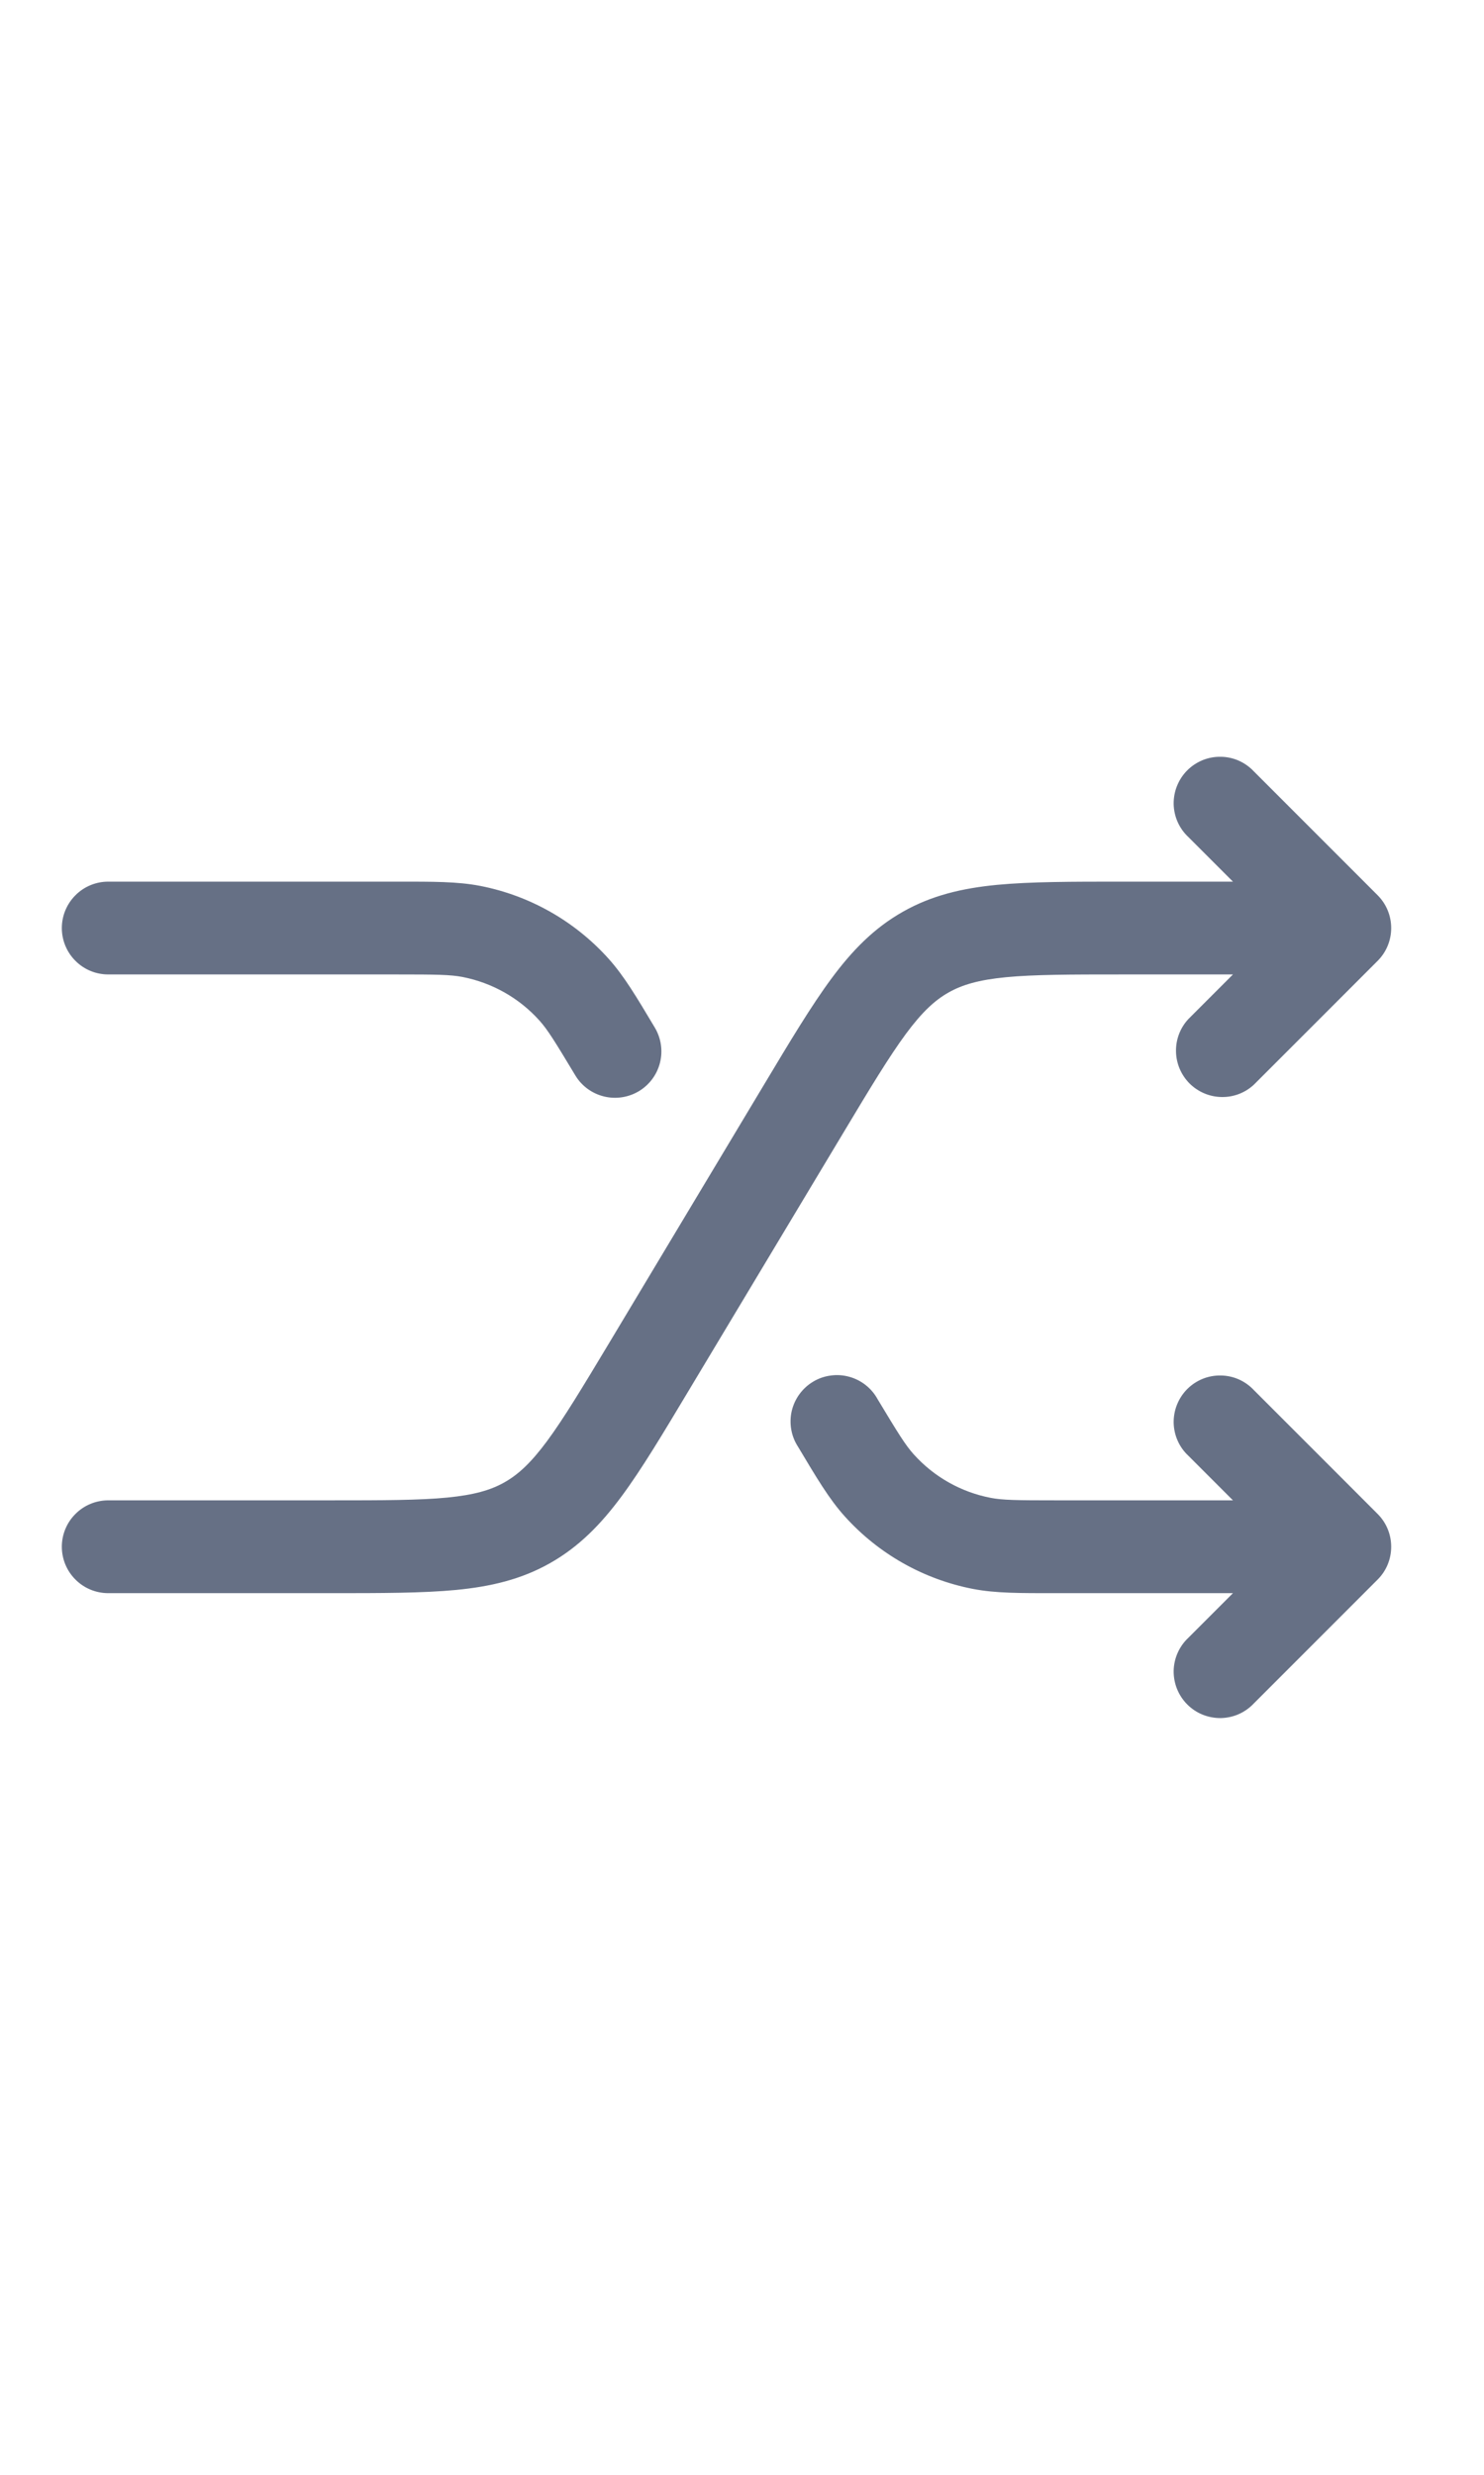 <svg width="24" height="40" viewBox="0 0 24 40" fill="none" xmlns="http://www.w3.org/2000/svg">
<path d="M1.75 24.25C1.551 24.25 1.36 24.329 1.22 24.47C1.079 24.61 1 24.801 1 25C1 25.199 1.079 25.39 1.22 25.53C1.36 25.671 1.551 25.75 1.75 25.75V24.25ZM21.75 15L22.28 15.53C22.421 15.389 22.499 15.199 22.499 15C22.499 14.801 22.421 14.611 22.28 14.47L21.75 15ZM19.22 16.47C19.087 16.612 19.015 16.8 19.019 16.995C19.022 17.189 19.101 17.374 19.238 17.512C19.376 17.649 19.561 17.728 19.756 17.731C19.95 17.735 20.138 17.663 20.28 17.53L19.22 16.47ZM20.28 12.47C20.211 12.396 20.128 12.337 20.037 12.296C19.945 12.255 19.845 12.233 19.744 12.232C19.644 12.23 19.544 12.248 19.45 12.286C19.357 12.324 19.272 12.38 19.201 12.451C19.13 12.522 19.074 12.607 19.036 12.701C18.998 12.794 18.98 12.894 18.981 12.995C18.983 13.095 19.005 13.195 19.046 13.287C19.087 13.379 19.146 13.461 19.22 13.53L20.28 12.47ZM1.75 25.75H5.353V24.25H1.75V25.75ZM11.14 22.473L13.645 18.299L12.359 17.527L9.855 21.701L11.14 22.473ZM18.147 15.75H21.75V14.25H18.147V15.75ZM21.22 14.47L19.22 16.47L20.28 17.53L22.28 15.53L21.22 14.47ZM22.28 14.47L20.28 12.47L19.22 13.53L21.22 15.53L22.28 14.47ZM13.645 18.299C14.079 17.575 14.379 17.079 14.651 16.71C14.914 16.355 15.119 16.167 15.34 16.042L14.601 14.737C14.134 15.001 13.781 15.364 13.446 15.817C13.12 16.257 12.778 16.828 12.359 17.527L13.645 18.299ZM18.147 14.25C17.332 14.25 16.667 14.25 16.122 14.302C15.56 14.357 15.068 14.472 14.601 14.737L15.34 16.042C15.56 15.917 15.827 15.838 16.267 15.795C16.723 15.751 17.303 15.75 18.147 15.75V14.25ZM5.353 25.75C6.168 25.75 6.833 25.75 7.378 25.698C7.94 25.643 8.432 25.528 8.899 25.263L8.16 23.958C7.94 24.083 7.673 24.162 7.233 24.205C6.777 24.249 6.197 24.25 5.353 24.25V25.75ZM9.855 21.701C9.42 22.425 9.121 22.921 8.849 23.29C8.586 23.645 8.381 23.833 8.16 23.958L8.899 25.263C9.365 24.999 9.719 24.636 10.054 24.183C10.38 23.743 10.721 23.172 11.14 22.473L9.855 21.701ZM1.75 14.25C1.551 14.25 1.36 14.329 1.22 14.47C1.079 14.611 1 14.801 1 15C1 15.199 1.079 15.39 1.22 15.53C1.36 15.671 1.551 15.75 1.75 15.75V14.25ZM21.75 25L22.28 25.53C22.421 25.39 22.499 25.199 22.499 25C22.499 24.801 22.421 24.611 22.28 24.47L21.75 25ZM20.28 22.47C20.211 22.396 20.128 22.337 20.037 22.296C19.945 22.255 19.845 22.233 19.744 22.232C19.644 22.23 19.544 22.248 19.45 22.286C19.357 22.324 19.272 22.38 19.201 22.451C19.13 22.522 19.074 22.607 19.036 22.701C18.998 22.794 18.98 22.894 18.981 22.995C18.983 23.095 19.005 23.195 19.046 23.287C19.087 23.379 19.146 23.462 19.22 23.53L20.28 22.47ZM19.22 26.47C19.146 26.539 19.087 26.622 19.046 26.714C19.005 26.806 18.983 26.905 18.981 27.006C18.98 27.106 18.998 27.206 19.036 27.3C19.074 27.393 19.13 27.478 19.201 27.549C19.272 27.62 19.357 27.677 19.45 27.714C19.544 27.752 19.644 27.77 19.744 27.769C19.845 27.767 19.945 27.745 20.037 27.704C20.128 27.663 20.211 27.604 20.28 27.53L19.22 26.47ZM14.193 22.615C14.145 22.527 14.079 22.449 13.999 22.386C13.92 22.324 13.829 22.278 13.732 22.252C13.634 22.225 13.533 22.219 13.433 22.233C13.333 22.246 13.236 22.28 13.15 22.332C13.063 22.384 12.988 22.453 12.929 22.534C12.869 22.616 12.827 22.709 12.804 22.807C12.782 22.905 12.779 23.007 12.797 23.107C12.814 23.206 12.852 23.301 12.907 23.385L14.193 22.615ZM9.307 17.386C9.41 17.555 9.576 17.675 9.768 17.722C9.96 17.769 10.163 17.738 10.332 17.637C10.502 17.535 10.624 17.371 10.673 17.179C10.722 16.988 10.693 16.785 10.593 16.614L9.307 17.386ZM1.75 15.75H6.418V14.25H1.75V15.75ZM17.082 25.75H21.75V24.25H17.082V25.75ZM22.28 24.47L20.28 22.47L19.22 23.53L21.22 25.53L22.28 24.47ZM21.22 24.47L19.22 26.47L20.28 27.53L22.28 25.53L21.22 24.47ZM17.082 24.25C16.437 24.25 16.215 24.247 16.019 24.209L15.732 25.681C16.104 25.753 16.497 25.75 17.082 25.75V24.25ZM12.907 23.385C13.207 23.887 13.407 24.226 13.661 24.508L14.776 23.505C14.642 23.356 14.526 23.168 14.193 22.615L12.907 23.385ZM16.019 24.209C15.539 24.116 15.103 23.869 14.776 23.505L13.661 24.508C14.206 25.114 14.933 25.525 15.732 25.681L16.019 24.209ZM6.418 15.75C7.063 15.75 7.285 15.753 7.481 15.791L7.768 14.319C7.396 14.247 7.003 14.25 6.418 14.25V15.75ZM10.593 16.614C10.293 16.112 10.093 15.774 9.839 15.492L8.724 16.495C8.858 16.644 8.974 16.833 9.307 17.386L10.593 16.614ZM7.481 15.791C7.961 15.885 8.397 16.131 8.724 16.495L9.839 15.492C9.294 14.887 8.567 14.475 7.768 14.319L7.481 15.791Z" fill="#667085"/>
</svg>
